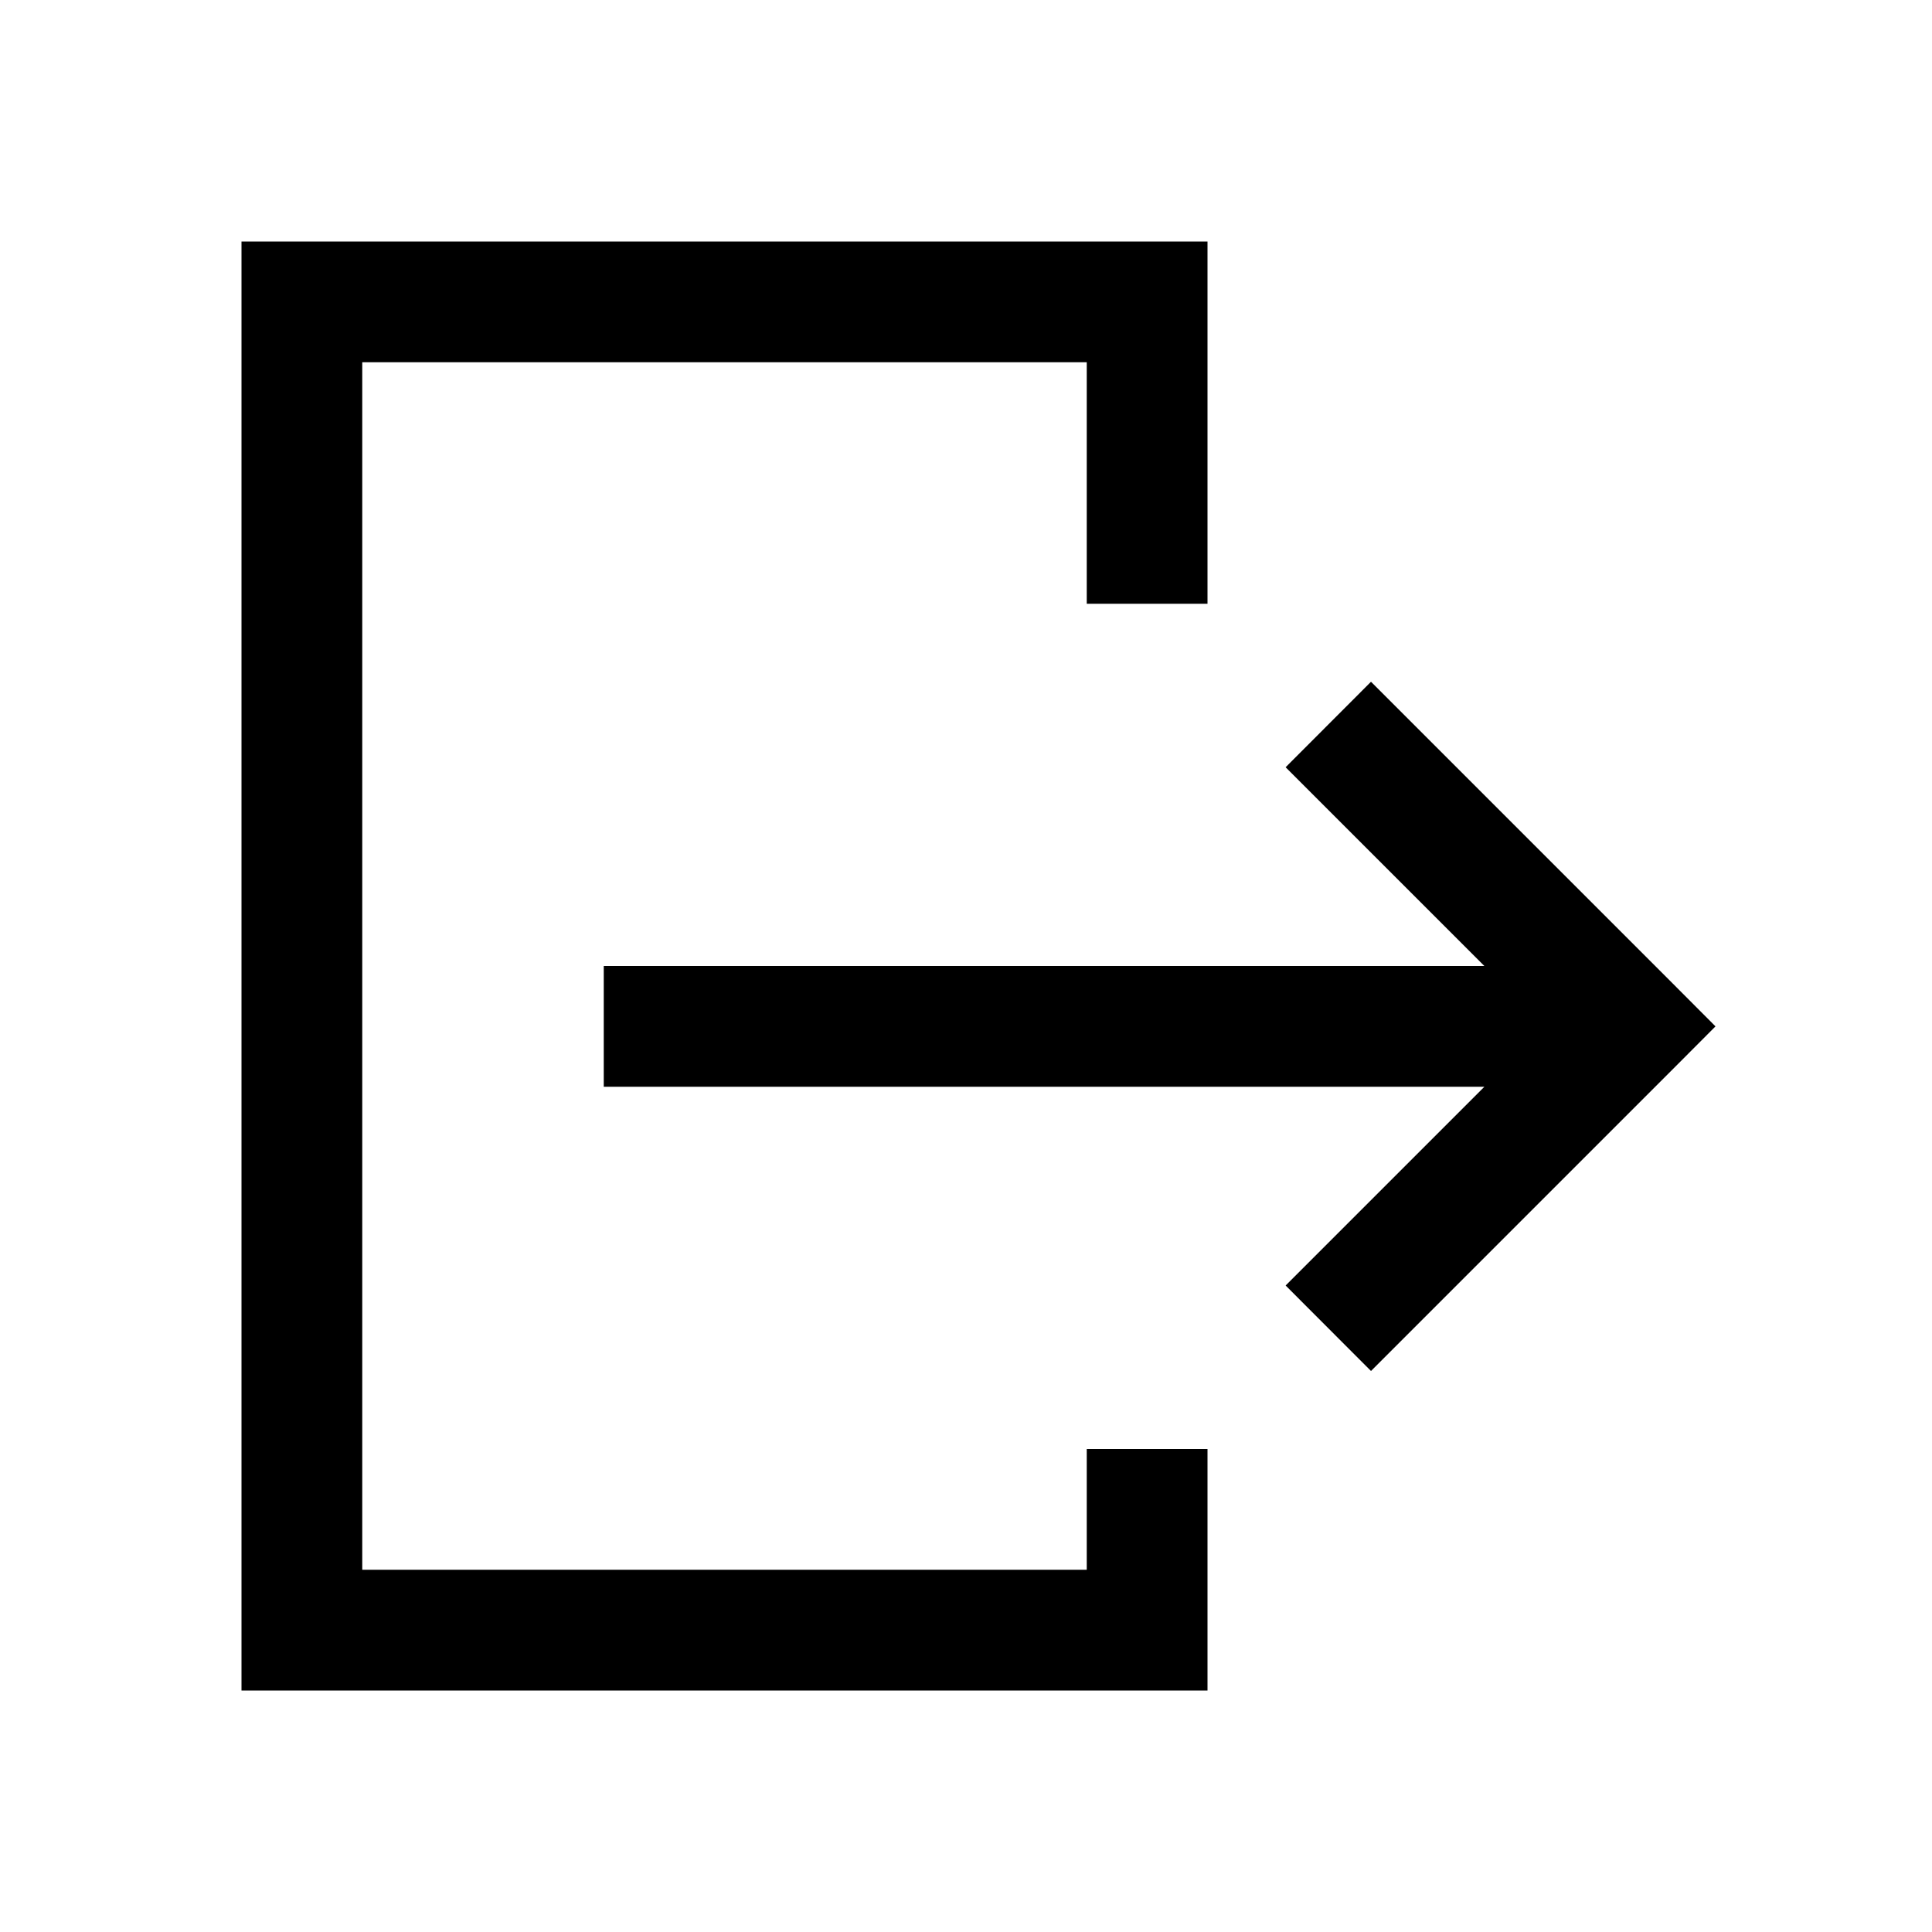 <svg xmlns="http://www.w3.org/2000/svg" width="16" height="16" fill="none" viewBox="0 0 16 16"><path fill="#000" fill-rule="evenodd" d="m11.354 5.646 2.5 2.5.353.354-.353.354-2.5 2.5-.707-.708L12.293 9H5V8h7.293l-1.646-1.646zM2 2h8v3H9V3H3v10h6v-1h1v2H2V2" clip-rule="evenodd"/></svg>